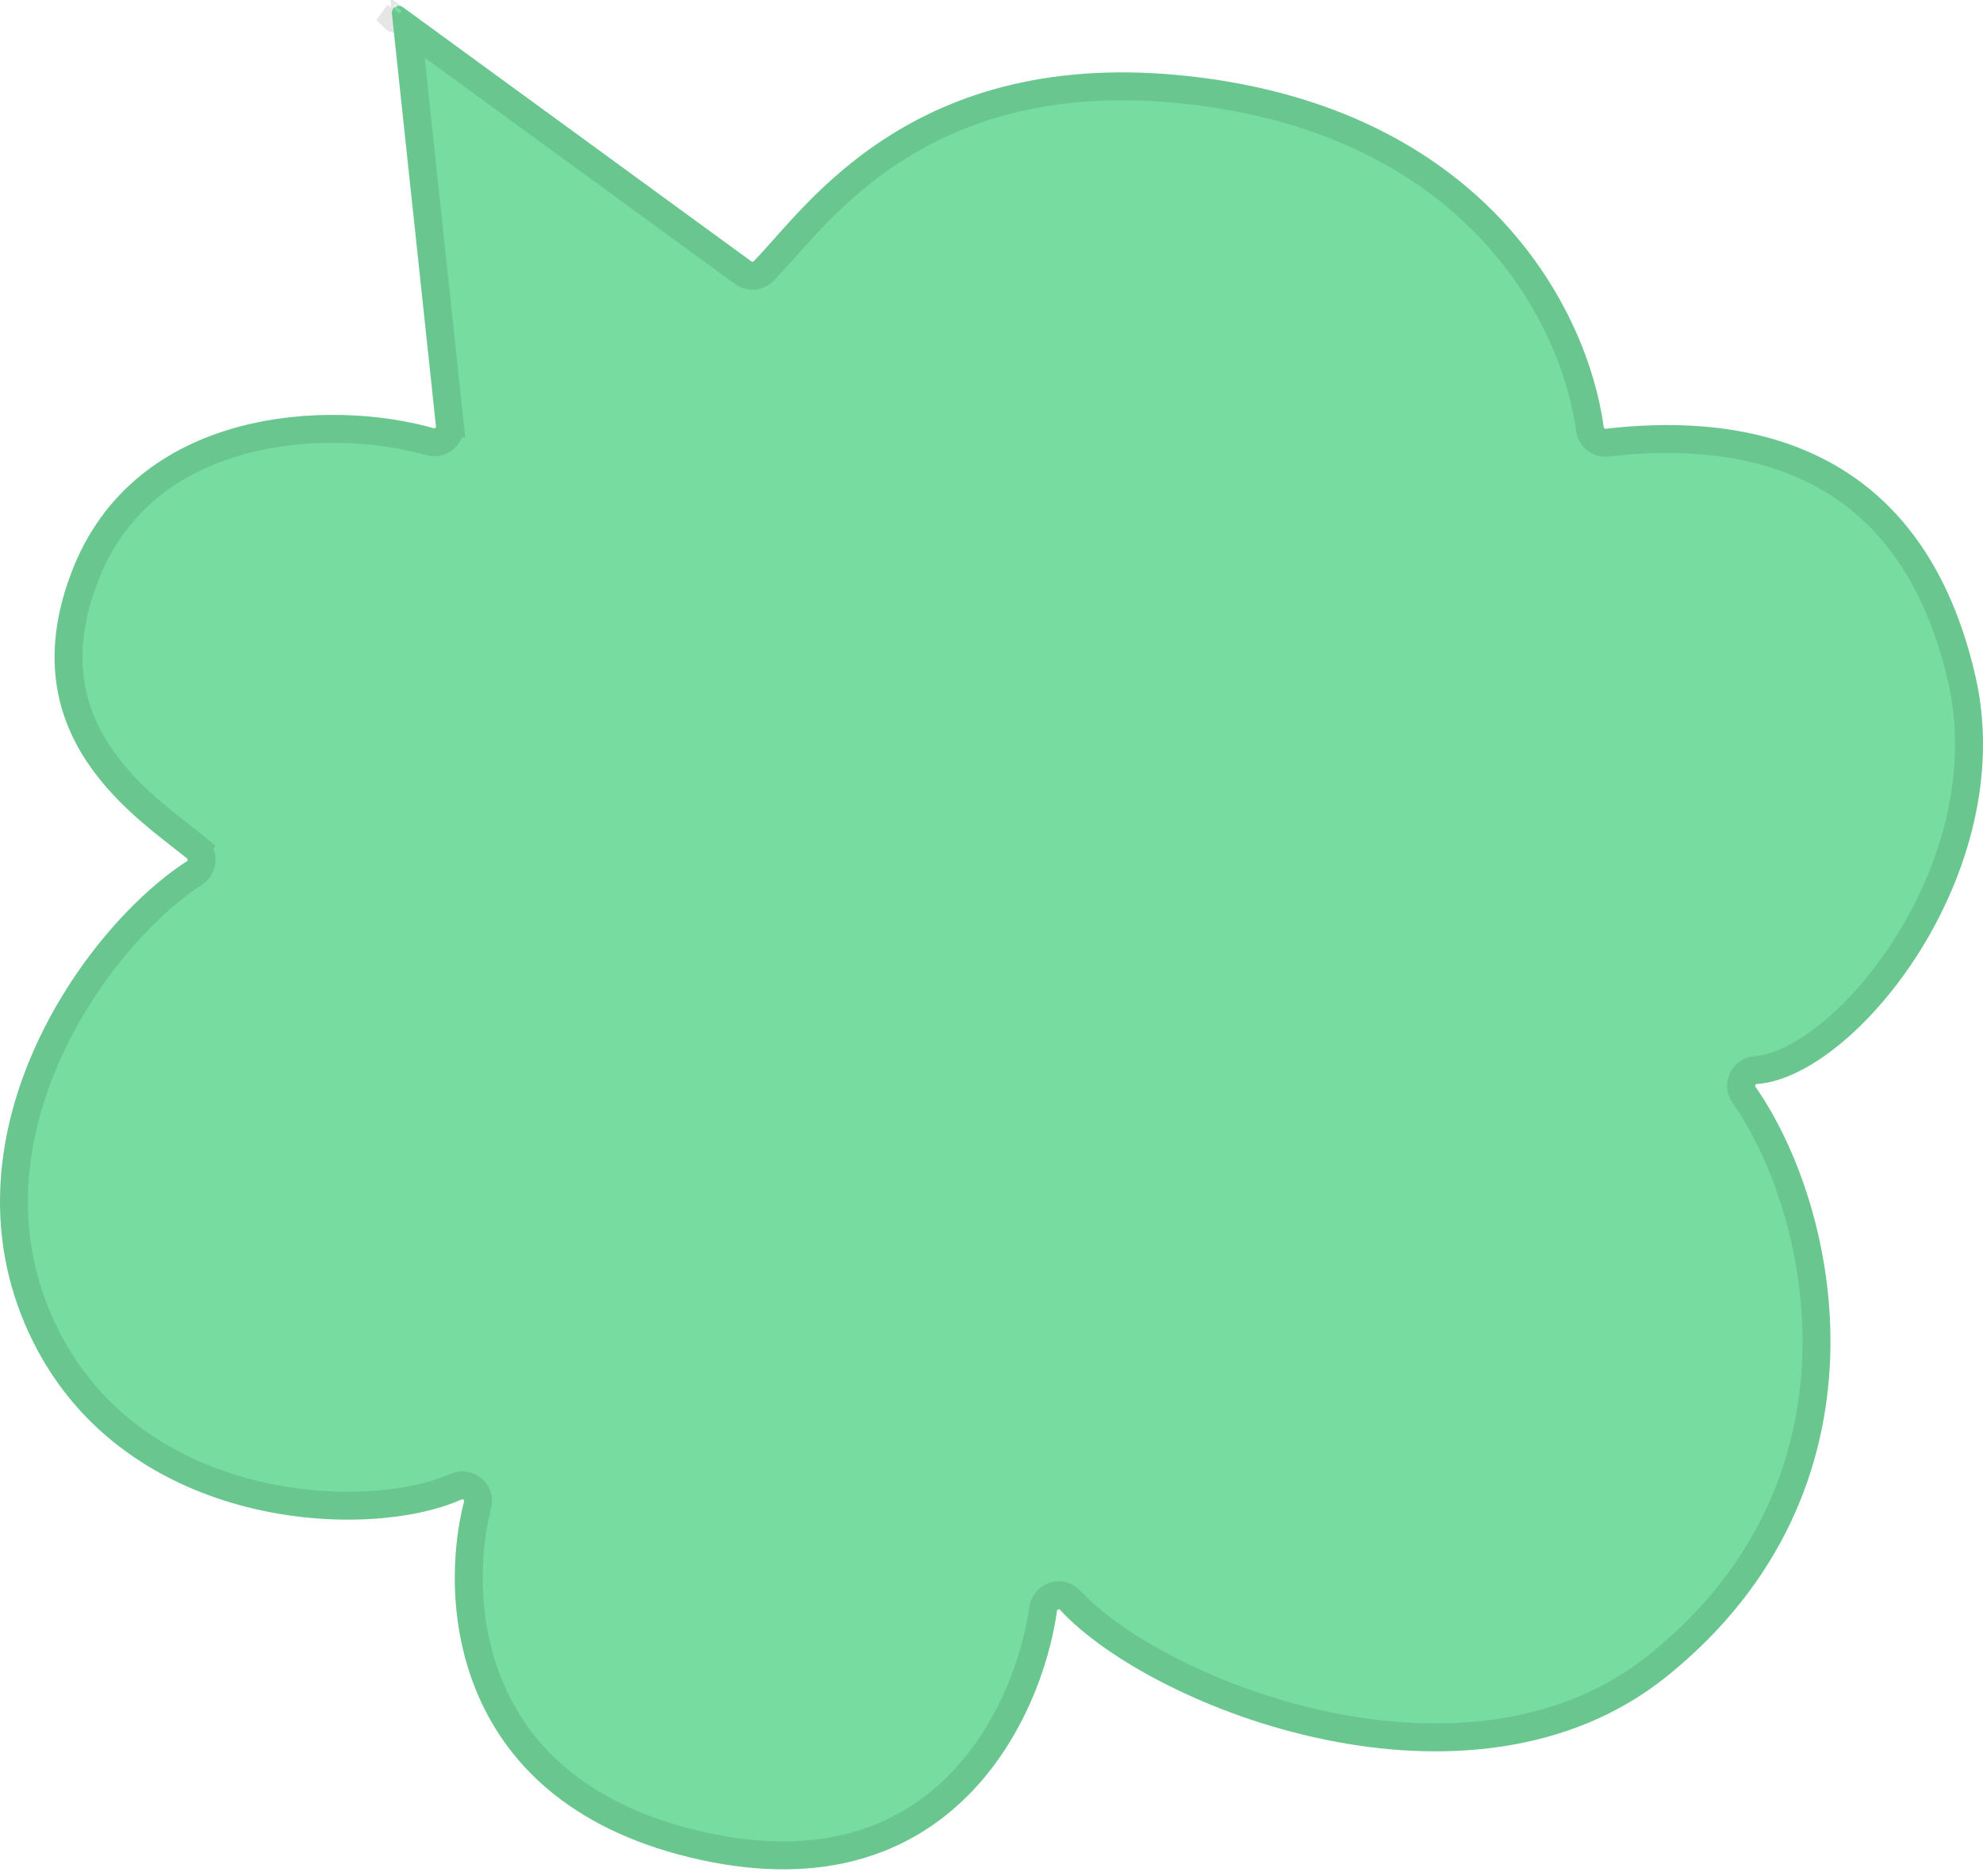 <svg width="296" height="280" viewBox="0 0 296 280" fill="none" xmlns="http://www.w3.org/2000/svg">
<path d="M5.012 200.415C-10.138 170.274 12.448 138.491 27.899 128.551C28.048 128.455 28.062 128.252 27.924 128.14C20.479 122.063 1.324 110.045 10.654 85.474C20.024 60.795 49.196 59.474 64.749 63.922C64.927 63.973 65.096 63.826 65.076 63.641L58.498 2.035C58.402 1.136 59.418 0.55 60.148 1.082L112.163 39.023C112.267 39.098 112.404 39.093 112.494 39.002C120.283 31.103 136.668 5.739 180.176 11.705C221.801 17.413 236.99 46.031 239.389 63.778C239.409 63.92 239.532 64.016 239.674 64C256.604 62.04 286.25 63.358 294.866 100.914C301.582 130.191 276.898 160.847 262.234 161.795C262.024 161.809 261.908 162.04 262.028 162.212C274.757 180.442 283.45 222.262 248.868 250.166C219.579 273.799 171.913 255.096 158.227 240.288C158.075 240.124 157.808 240.212 157.777 240.434C155.533 256.573 141.958 285.754 104.615 277.615C67.297 269.481 65.444 238.918 69.266 224.118C69.322 223.901 69.107 223.719 68.903 223.81C54.795 230.113 19.067 228.38 5.012 200.415Z" fill="#76DC9F"/>
<path d="M113.978 40.466L113.978 40.466C114.934 39.496 115.973 38.328 117.13 37.026C120.99 32.684 126.174 26.852 134.047 21.921C144.138 15.599 158.619 10.853 179.893 13.77C220.456 19.332 235.031 47.098 237.324 64.058C237.494 65.32 238.639 66.218 239.914 66.071C248.238 65.107 259.435 64.989 269.532 69.539C279.495 74.029 288.66 83.186 292.834 101.38C296.033 115.323 291.77 129.741 284.801 140.872C281.325 146.422 277.222 151.078 273.15 154.38C269.032 157.721 265.147 159.518 262.099 159.715C260.342 159.829 259.227 161.842 260.319 163.406C266.429 172.156 271.649 186.726 271.106 202.49C270.566 218.172 264.33 235.011 247.559 248.544C233.588 259.817 215.08 261.106 198.118 257.601C181.115 254.087 166.221 245.867 159.758 238.874C158.359 237.36 155.975 238.26 155.712 240.147C154.634 247.903 150.821 258.763 142.888 266.651C135.07 274.425 123.071 279.504 105.059 275.578C87.002 271.643 77.781 262.379 73.419 252.523C69.002 242.543 69.461 231.701 71.284 224.639C71.775 222.738 69.856 221.101 68.053 221.907C61.515 224.828 49.551 225.995 37.447 222.942C25.42 219.908 13.563 212.788 6.874 199.479C-0.348 185.11 1.38 170.303 6.889 157.745C12.42 145.138 21.67 135.037 29.027 130.304C30.336 129.461 30.505 127.556 29.243 126.525L28.006 128.04L29.243 126.525C28.568 125.974 27.823 125.392 27.029 124.772C23.228 121.802 18.314 117.961 14.733 112.587C10.527 106.271 8.193 97.826 12.602 86.214C16.998 74.637 26.008 68.512 35.935 65.785C45.927 63.041 56.716 63.793 64.175 65.926L64.175 65.926C65.838 66.402 67.318 65.01 67.149 63.42L65.076 63.641L67.149 63.42L60.82 4.153L110.934 40.707C111.79 41.33 113.093 41.363 113.978 40.466ZM58.92 2.766L58.921 2.767C58.921 2.767 58.92 2.767 58.92 2.766L59.534 1.924L58.92 2.766Z" stroke="black" stroke-opacity="0.1" stroke-width="4.169"/>
</svg>

